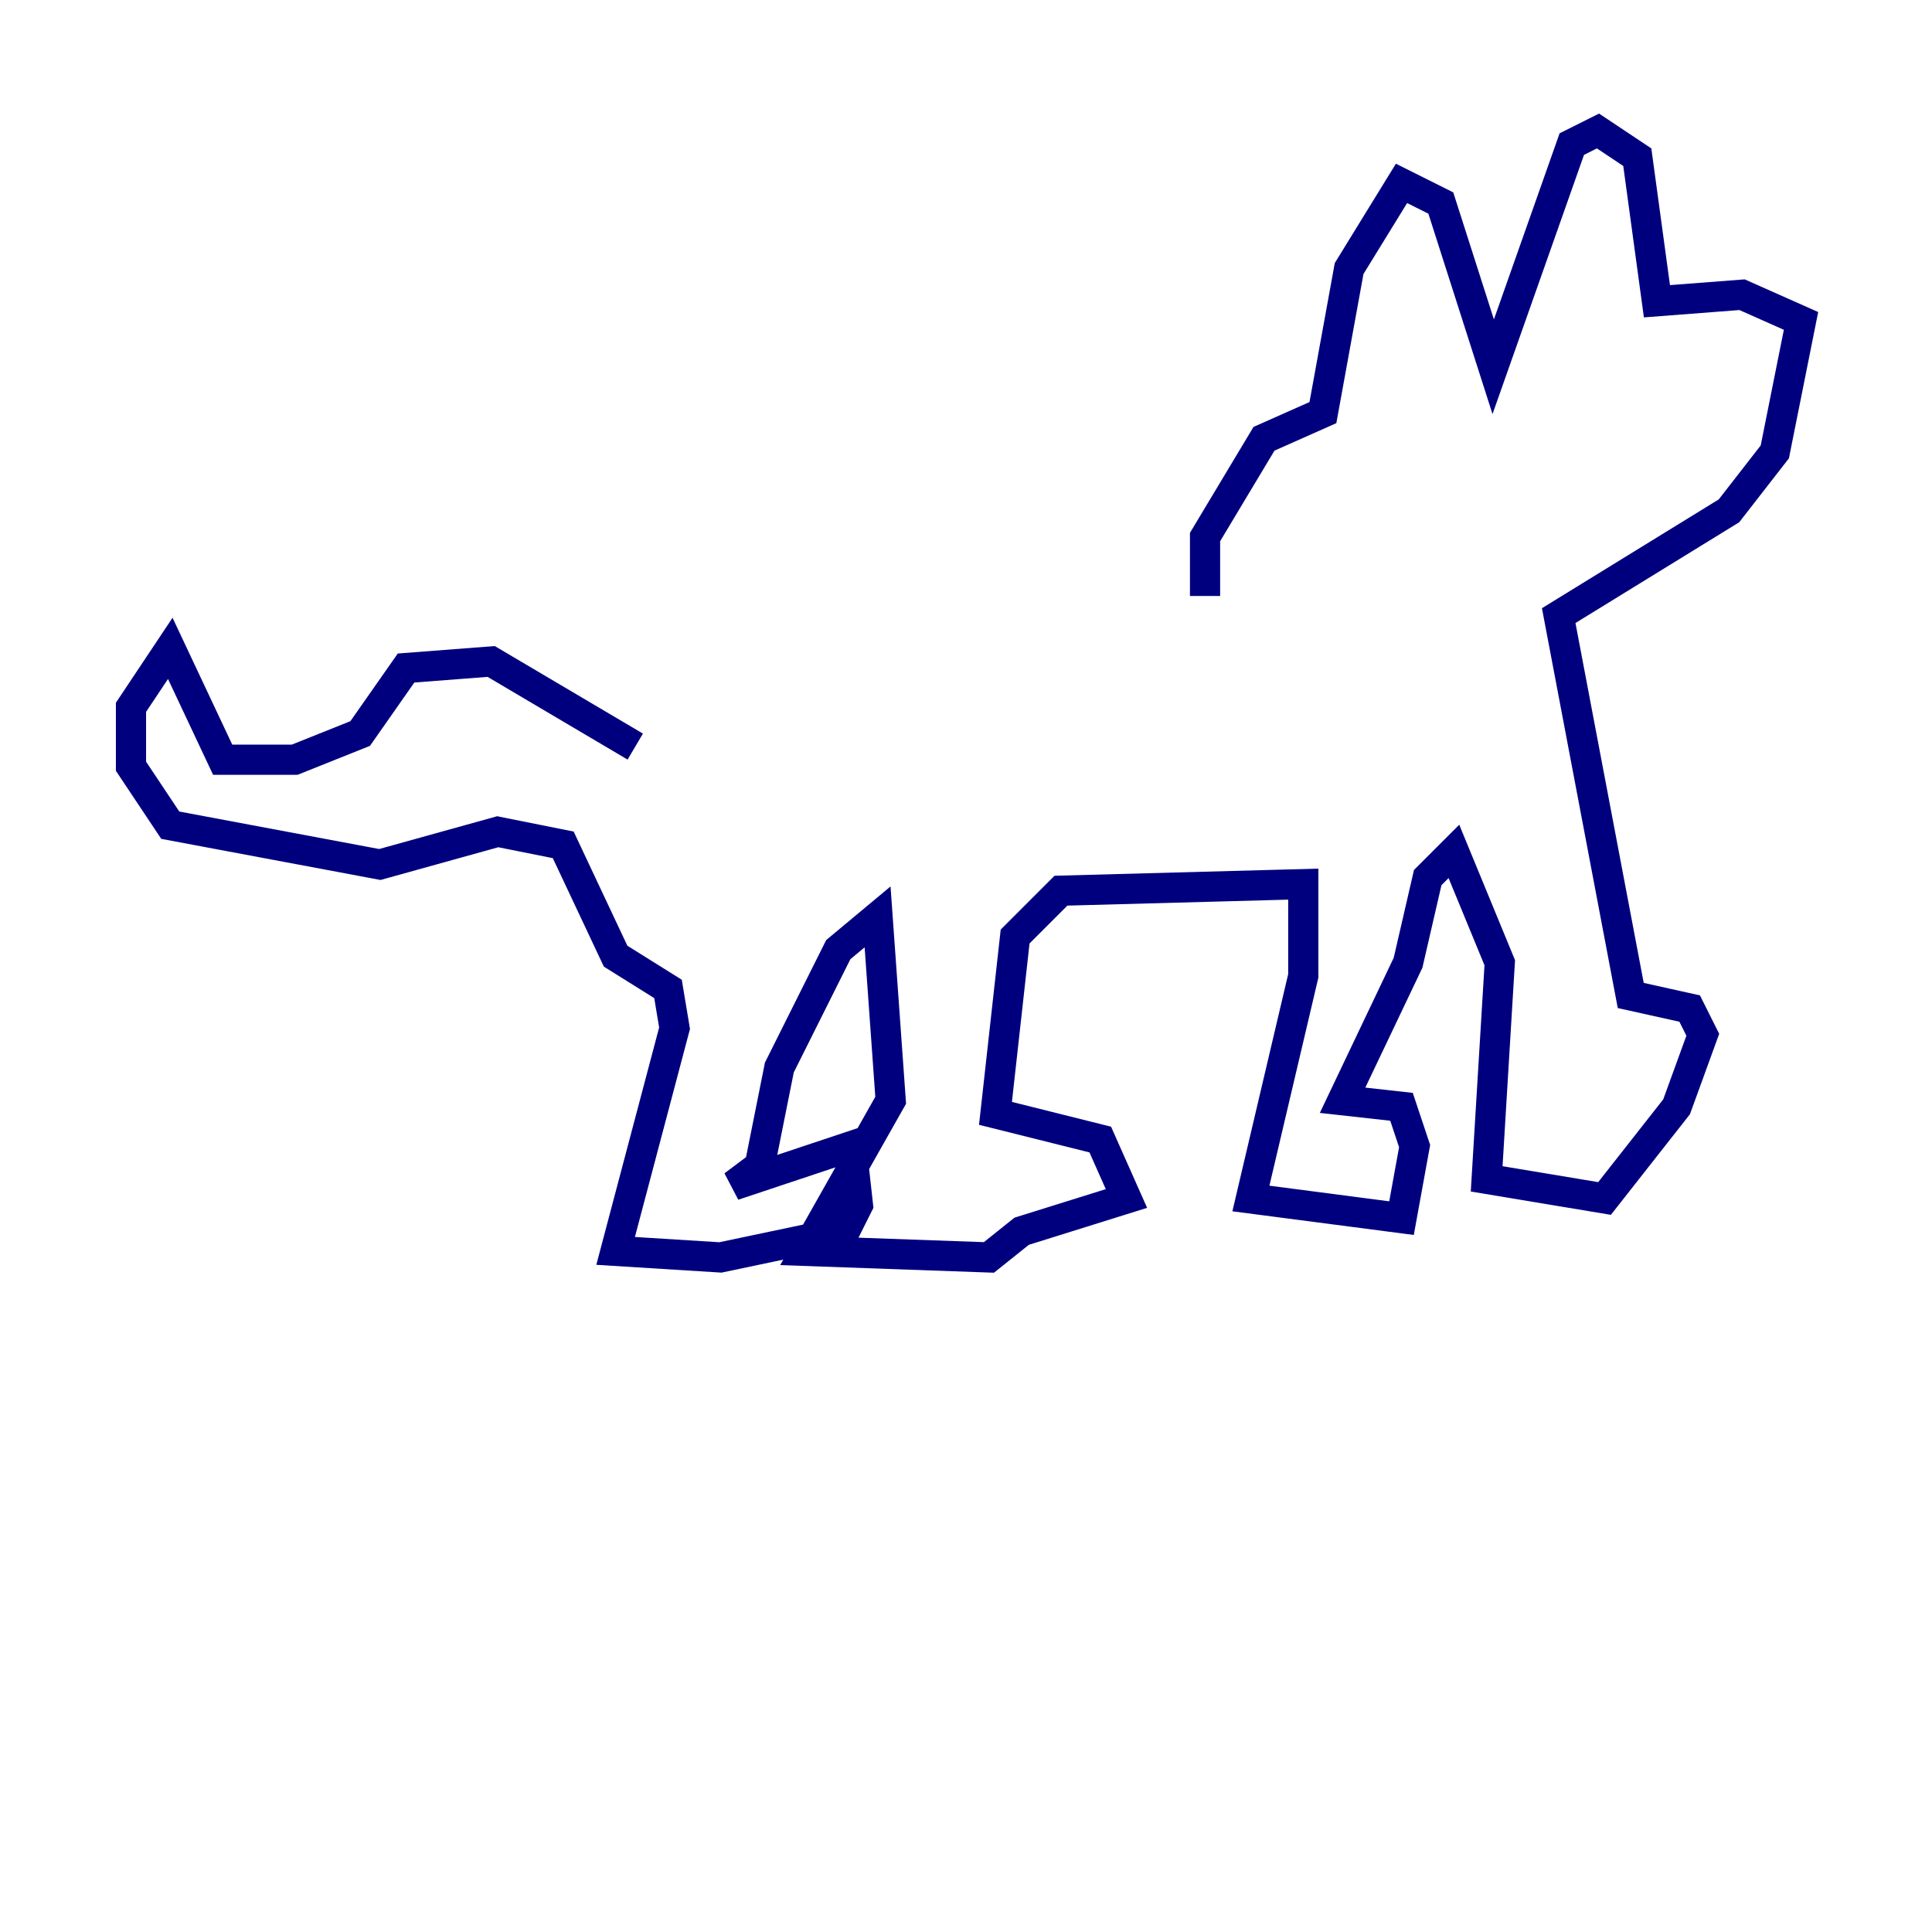 <?xml version="1.0" encoding="utf-8" ?>
<svg baseProfile="tiny" height="128" version="1.2" viewBox="0,0,128,128" width="128" xmlns="http://www.w3.org/2000/svg" xmlns:ev="http://www.w3.org/2001/xml-events" xmlns:xlink="http://www.w3.org/1999/xlink"><defs /><polyline fill="none" points="42.088,49.464 32.542,43.824 26.902,44.258 23.864,48.597 19.525,50.332 14.752,50.332 11.281,42.956 8.678,46.861 8.678,50.766 11.281,54.671 25.166,57.275 32.976,55.105 37.315,55.973 40.786,63.349 44.258,65.519 44.691,68.122 40.786,82.875 47.729,83.308 55.973,81.573 56.841,79.837 56.407,75.932 48.597,78.536 50.332,77.234 51.634,70.725 55.539,62.915 58.142,60.746 59.01,72.895 53.37,82.875 65.519,83.308 67.688,81.573 74.63,79.403 72.895,75.498 65.953,73.763 67.254,62.047 70.291,59.01 86.346,58.576 86.346,64.651 82.875,79.403 92.854,80.705 93.722,75.932 92.854,73.329 88.949,72.895 93.288,63.783 94.59,58.142 96.325,56.407 99.363,63.783 98.495,78.102 106.305,79.403 111.078,73.329 112.814,68.556 111.946,66.82 108.041,65.953 103.268,40.786 114.549,33.844 117.586,29.939 119.322,21.261 115.417,19.525 109.776,19.959 108.475,10.414 105.871,8.678 104.136,9.546 98.929,24.298 95.458,13.451 92.854,12.149 89.383,17.79 87.647,27.336 83.742,29.071 79.837,35.58 79.837,39.485" stroke="#00007f" stroke-width="2" /></svg>